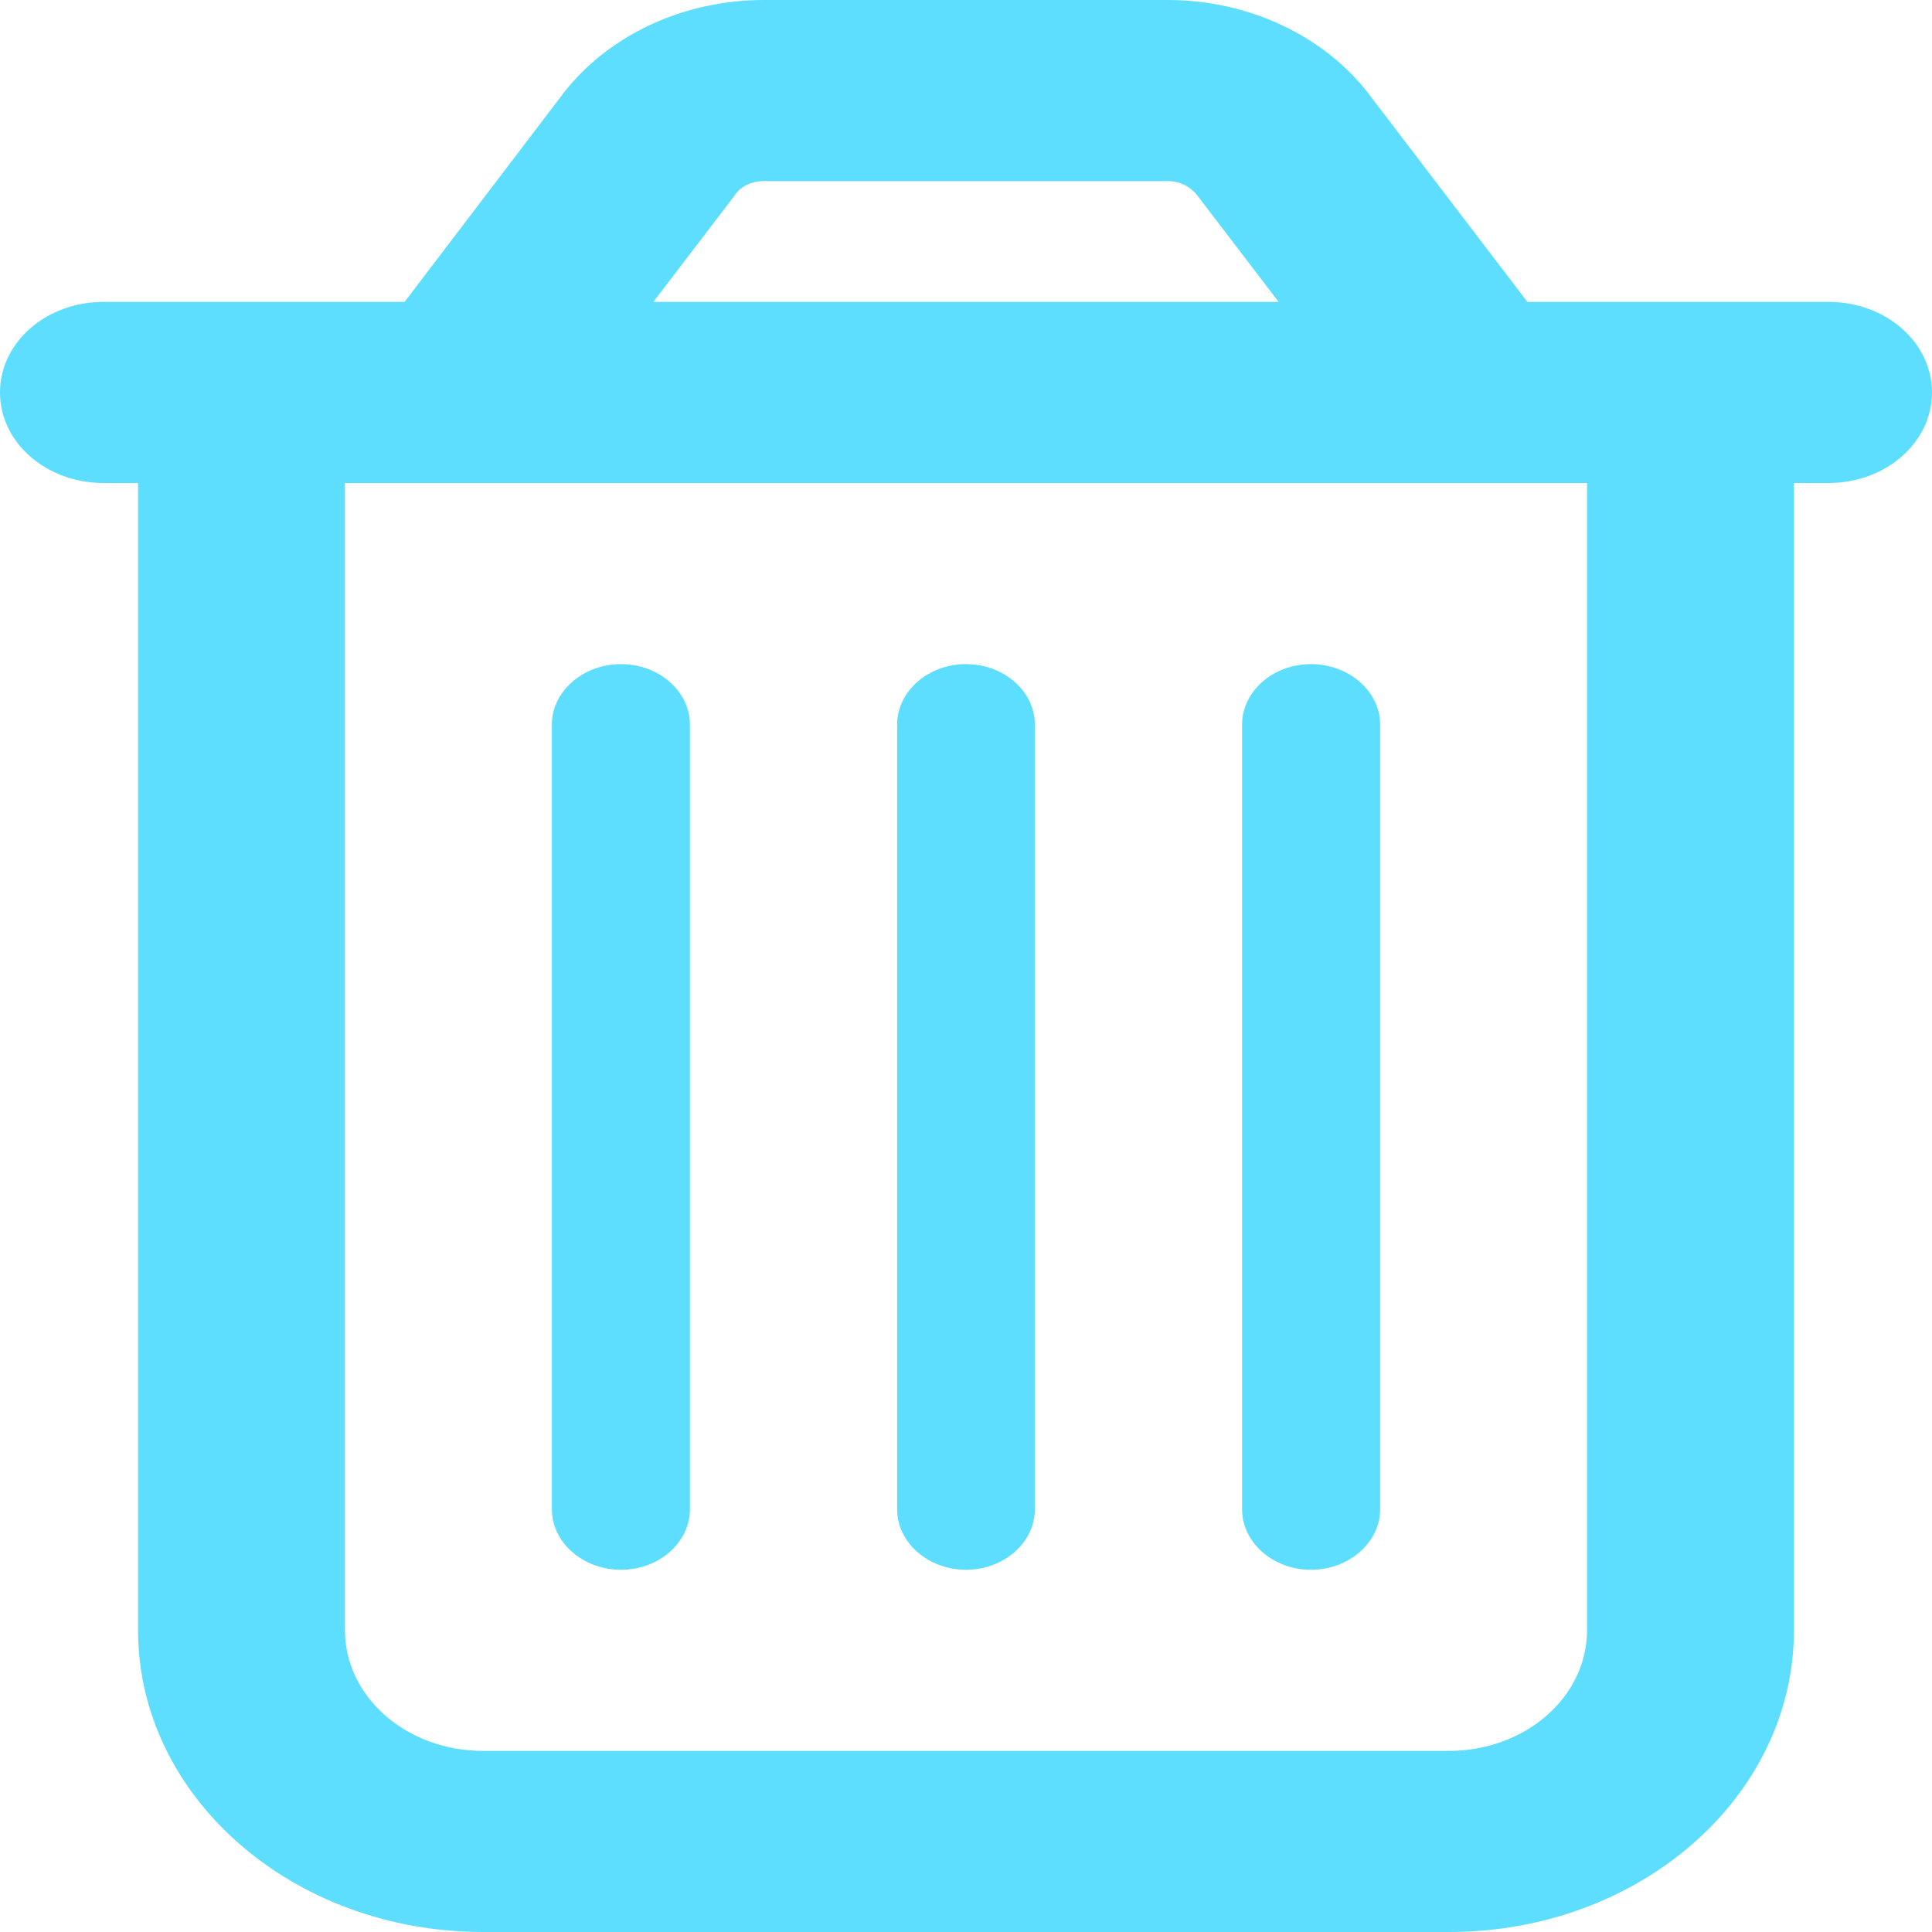 <?xml version="1.0" encoding="UTF-8"?>
<svg xmlns="http://www.w3.org/2000/svg" xmlns:xlink="http://www.w3.org/1999/xlink" width="31px" height="31px" viewBox="0 0 31 31" version="1.1">
<g id="surface1">
<path style=" stroke:none;fill-rule:nonzero;fill:rgb(36.863%,87.059%,100%);fill-opacity:1;" d="M 11.797 3.125 L 10.484 4.844 L 20.516 4.844 L 19.203 3.125 C 19.098 2.992 18.926 2.906 18.738 2.906 L 12.254 2.906 C 12.066 2.906 11.895 2.984 11.793 3.125 Z M 21.969 1.516 L 24.508 4.844 L 29.34 4.844 C 30.258 4.844 31 5.492 31 6.297 C 31 7.102 30.258 7.75 29.34 7.75 L 28.785 7.75 L 28.785 26.156 C 28.785 28.832 26.309 31 23.25 31 L 7.75 31 C 4.691 31 2.215 28.832 2.215 26.156 L 2.215 7.75 L 1.66 7.75 C 0.742 7.75 0 7.102 0 6.297 C 0 5.492 0.742 4.844 1.66 4.844 L 6.492 4.844 L 9.031 1.508 C 9.75 0.57 10.961 0 12.254 0 L 18.738 0 C 20.031 0 21.242 0.57 21.965 1.508 Z M 5.535 7.75 L 5.535 26.156 C 5.535 27.227 6.523 28.094 7.75 28.094 L 23.25 28.094 C 24.477 28.094 25.465 27.227 25.465 26.156 L 25.465 7.75 Z M 11.07 11.625 L 11.07 24.219 C 11.07 24.75 10.574 25.188 9.965 25.188 C 9.355 25.188 8.855 24.75 8.855 24.219 L 8.855 11.625 C 8.855 11.094 9.355 10.656 9.965 10.656 C 10.574 10.656 11.07 11.094 11.07 11.625 Z M 16.605 11.625 L 16.605 24.219 C 16.605 24.75 16.109 25.188 15.5 25.188 C 14.891 25.188 14.395 24.75 14.395 24.219 L 14.395 11.625 C 14.395 11.094 14.891 10.656 15.5 10.656 C 16.109 10.656 16.605 11.094 16.605 11.625 Z M 22.145 11.625 L 22.145 24.219 C 22.145 24.75 21.645 25.188 21.035 25.188 C 20.426 25.188 19.93 24.75 19.93 24.219 L 19.93 11.625 C 19.93 11.094 20.426 10.656 21.035 10.656 C 21.645 10.656 22.145 11.094 22.145 11.625 Z M 22.145 11.625 "/>
</g>
</svg>
